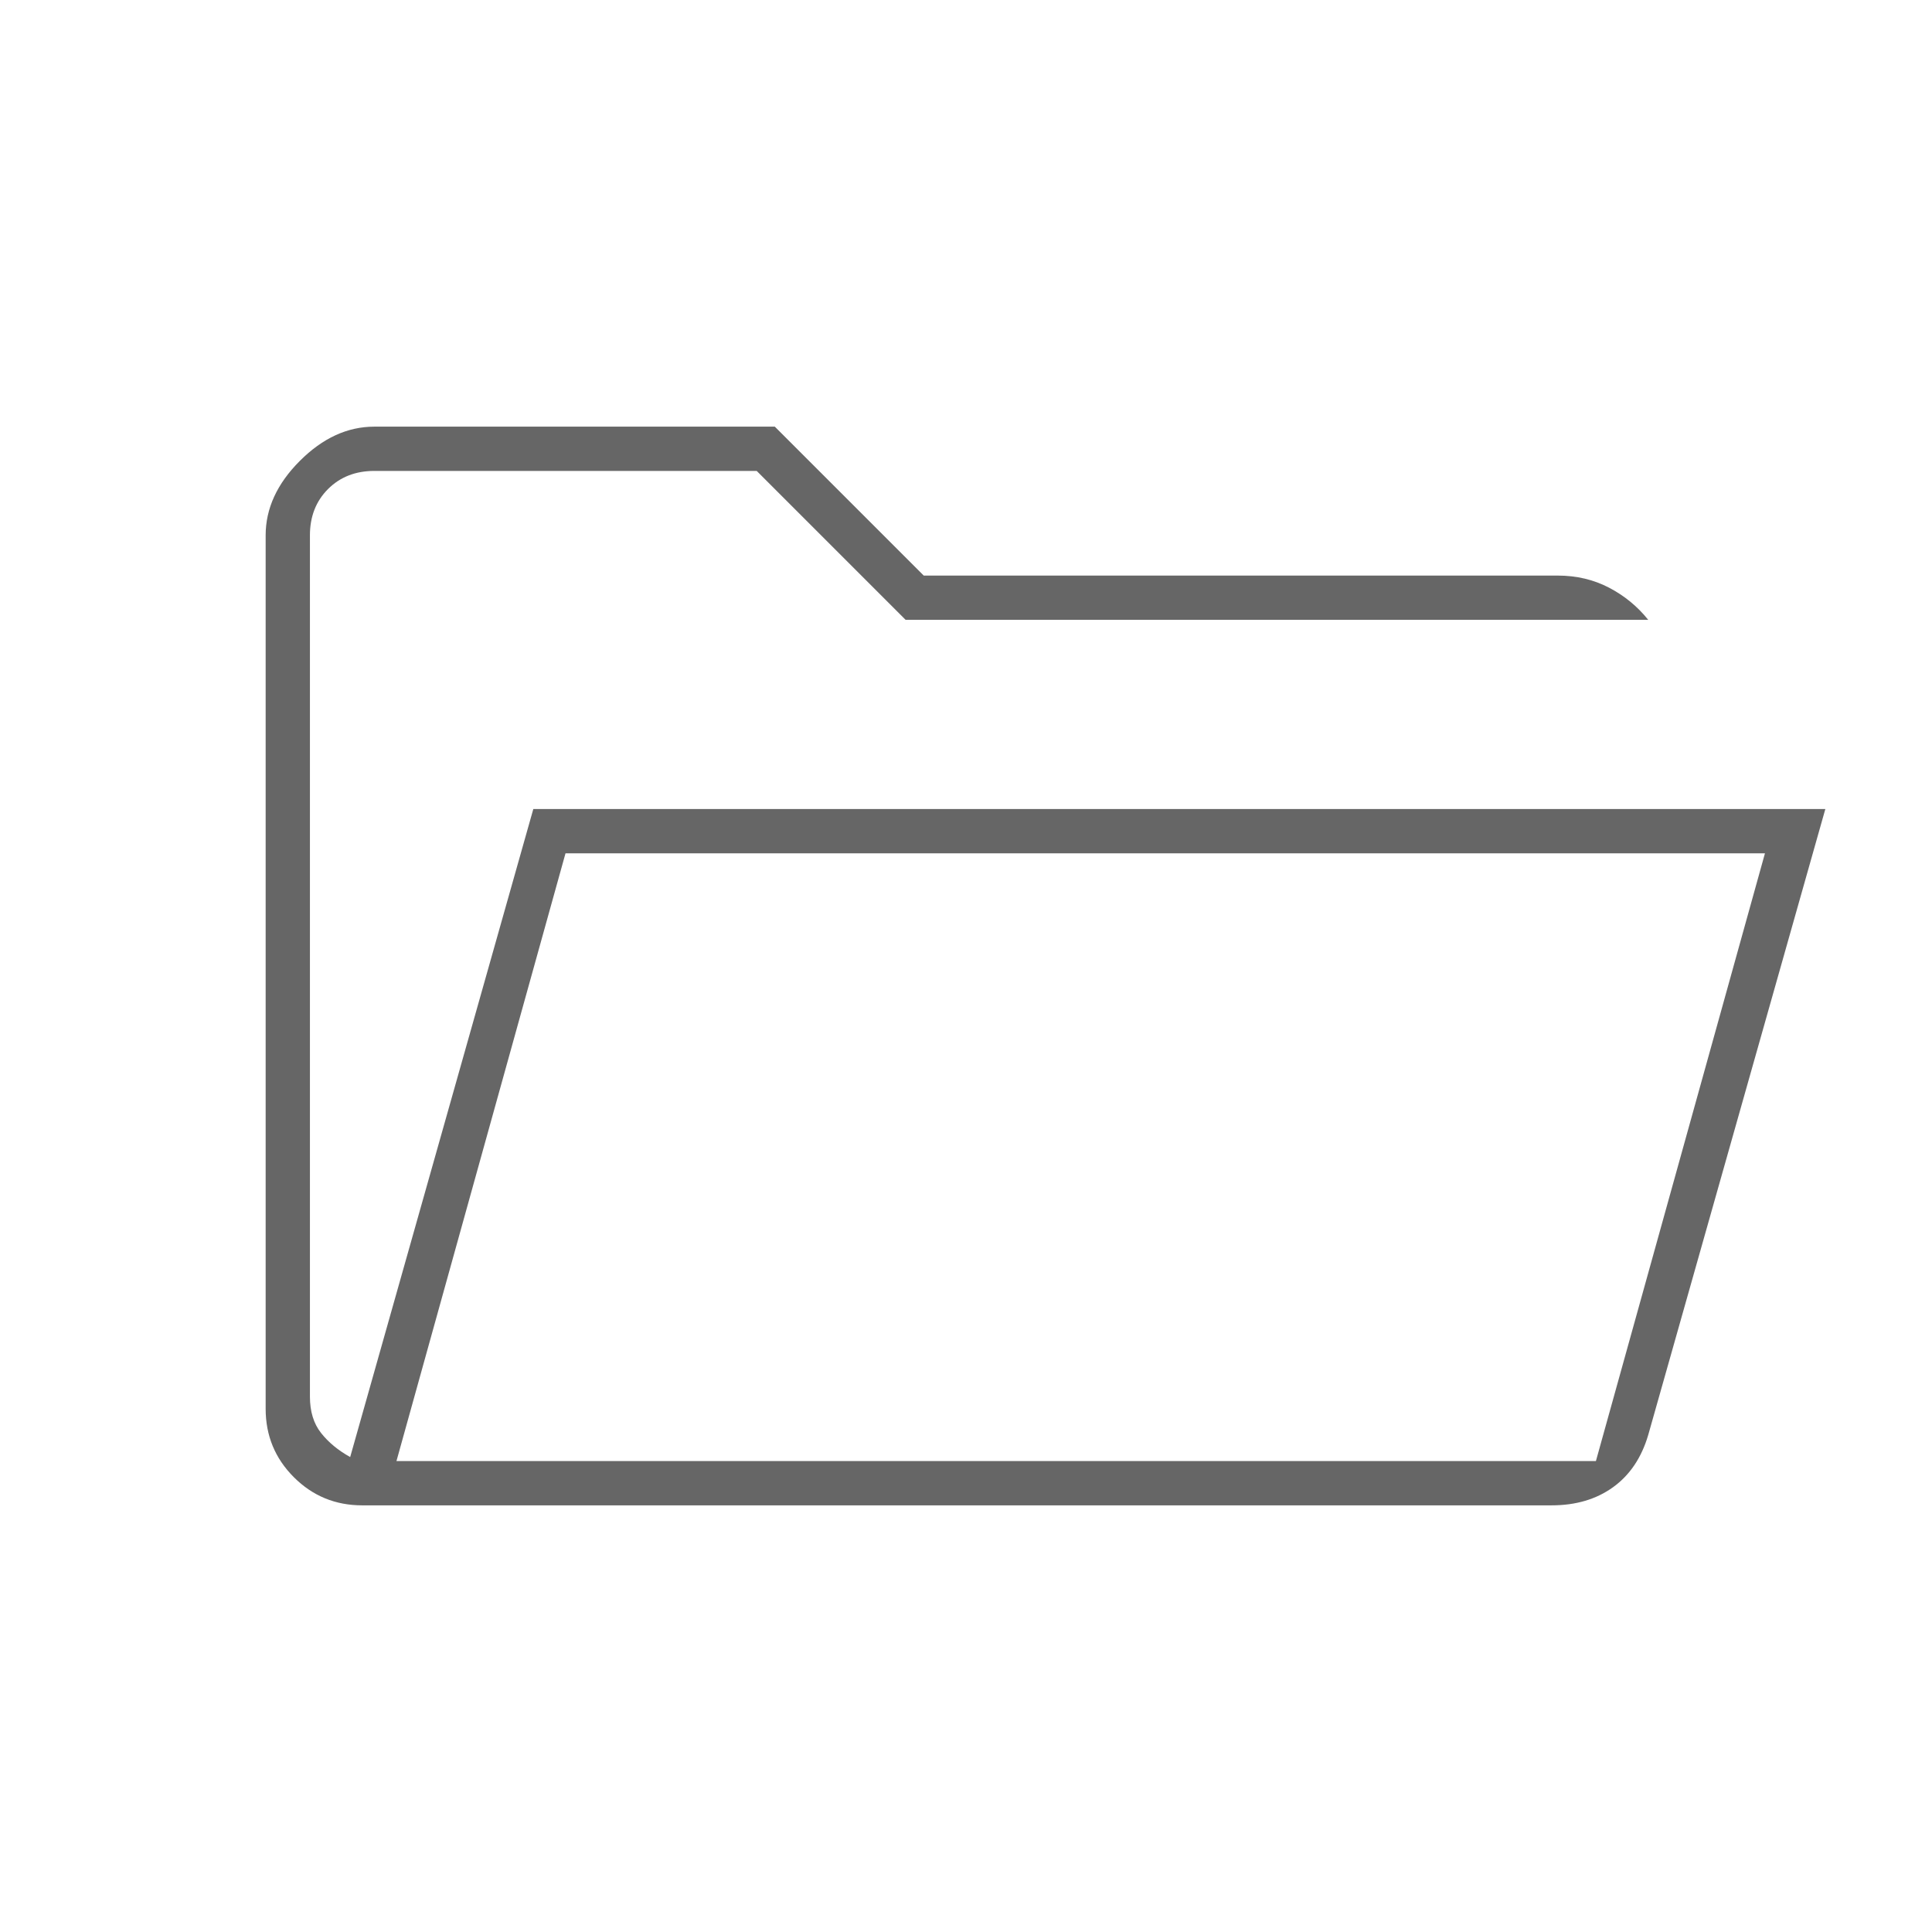 <svg xmlns="http://www.w3.org/2000/svg" height="48px" viewBox="0 -960 960 960" width="48px" fill="#666"><path d="M180-212q-20 0-34-14t-14-34v-434q0-20 17-37t37-17h199l74 74h315q14 0 25.5 6t19.5 16H450l-74-74H186q-14 0-23 9t-9 23v428q0 11 5.5 18t14.5 12l91-322h642l-88 311q-5 17-17.5 26t-30.5 9H180Zm17-22h596l84-302H281l-84 302Zm0 0 84-302-84 302Zm-43-418v-74 74Z"/></svg>